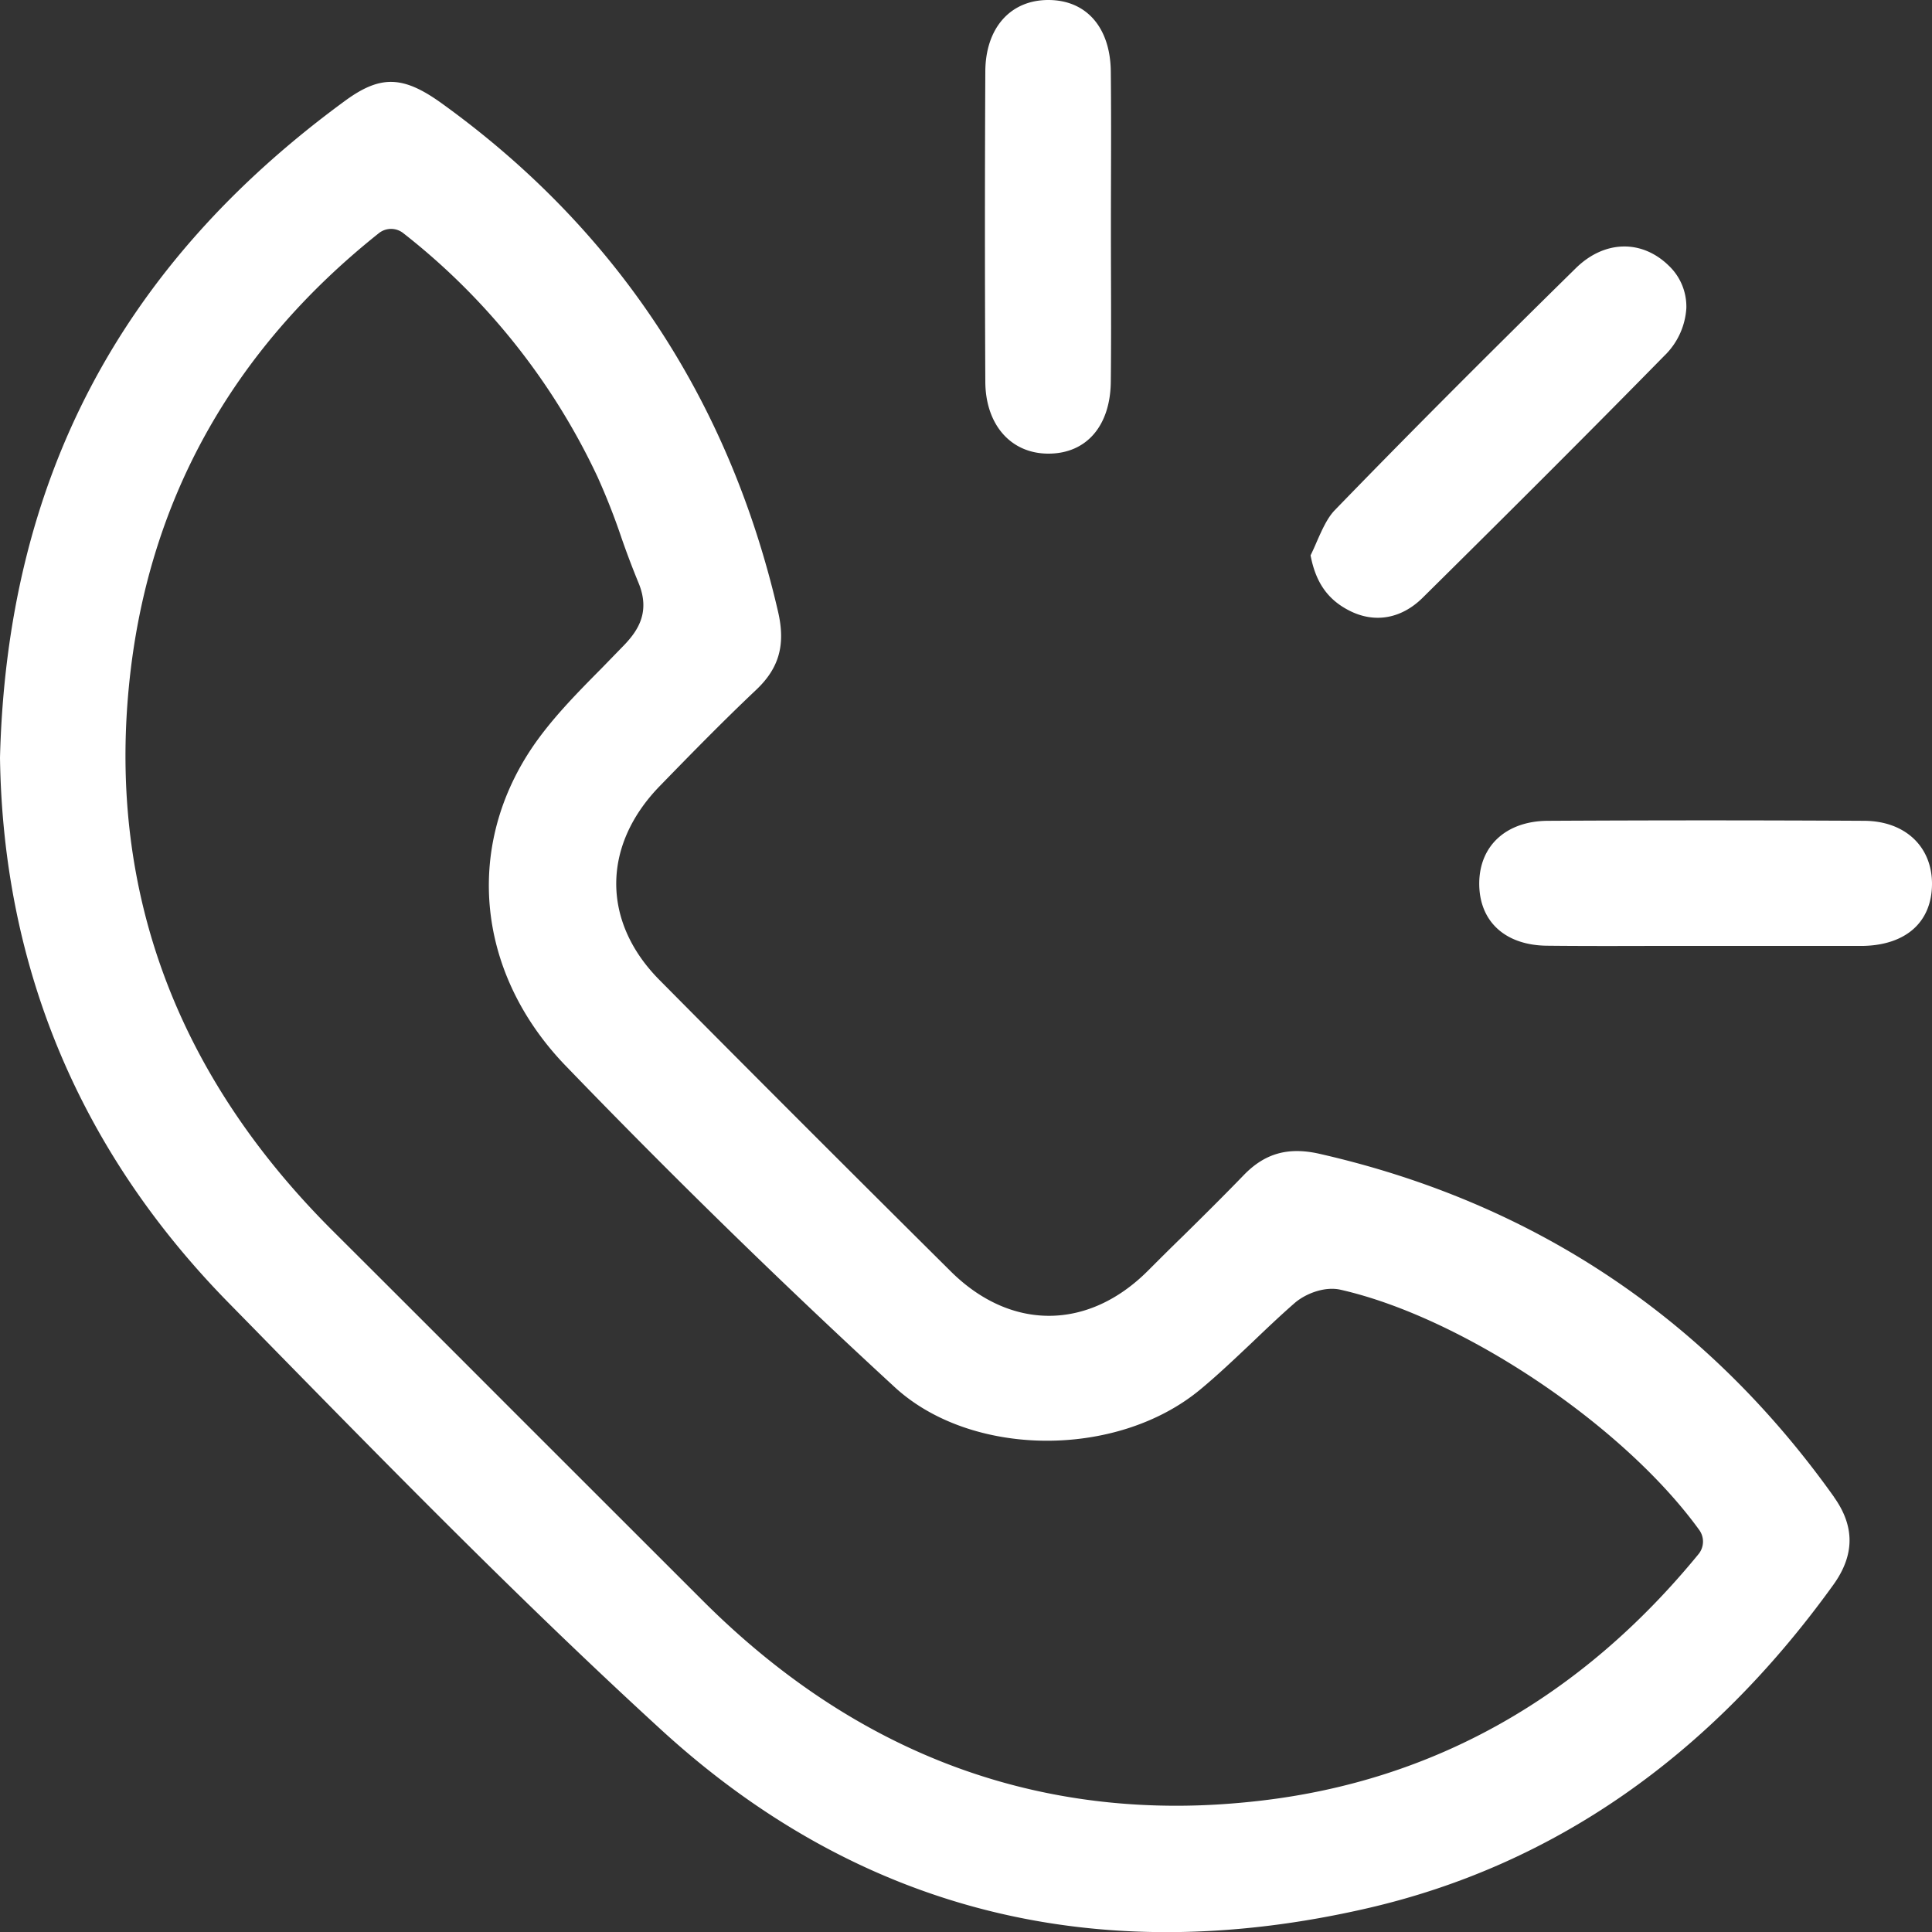 <svg xmlns="http://www.w3.org/2000/svg" width="20" height="20" viewBox="0 0 20 20"><rect x="0" y="0" width="20" height="20" fill="#333333" stroke="none"/><g><g><path fill="#fff" d="M18.985 15.497c.217.304.215.6-.005.907-1.281 1.78-2.903 2.906-4.82 3.349-2.808.648-5.27.026-7.315-1.846-1.456-1.333-2.864-2.772-4.226-4.163l-.258-.263C.826 11.914.031 10.016 0 7.843c.073-2.868 1.24-5.092 3.57-6.798.368-.27.602-.264 1.003.025 1.802 1.298 2.974 3.068 3.481 5.26.08.344.012.586-.226.811-.347.328-.677.666-.996.994-.602.617-.604 1.407-.004 2.011.977.986 1.992 2 3.015 3.016.62.615 1.421.612 2.04-.007.12-.12.24-.24.362-.358.208-.205.423-.418.63-.632.219-.227.462-.295.788-.22 2.213.504 4.004 1.699 5.323 3.552zm-1.394.342c-.784-1.085-2.45-2.202-3.715-2.488-.165-.037-.364.042-.475.139-.15.131-.296.27-.437.405-.175.165-.355.337-.54.49-.866.717-2.375.704-3.166-.029a80.089 80.089 0 0 1-3.409-3.33c-.904-.943-1.043-2.226-.353-3.268.199-.3.468-.574.73-.838l.239-.246c.142-.15.27-.343.143-.645a8.87 8.87 0 0 1-.174-.46 6.904 6.904 0 0 0-.25-.636 6.943 6.943 0 0 0-2.01-2.52.203.203 0 0 0-.251 0C2.39 3.633 1.52 5.21 1.335 7.1c-.21 2.137.498 4.032 2.102 5.634.607.605 1.213 1.211 1.819 1.818l2.022 2.021c1.412 1.41 3.057 2.12 4.899 2.12.285 0 .576-.018.87-.052 1.795-.208 3.321-1.068 4.537-2.554a.205.205 0 0 0 .007-.248zm-4.024-10.09c.023-.047.044-.094.064-.141.056-.127.11-.247.185-.325.713-.736 1.483-1.51 2.497-2.507.295-.29.683-.3.964-.024a.584.584 0 0 1 .18.438.75.75 0 0 1-.229.494c-.738.752-1.533 1.547-2.502 2.505-.219.216-.494.265-.754.134-.225-.113-.352-.292-.405-.574zM10.2 3.954a323.46 323.46 0 0 1 0-3.214c.002-.449.258-.739.65-.74h.002c.394 0 .642.284.647.74.004.375.003.76.002 1.131a140.714 140.714 0 0 0 0 .976c.001.362.002.737-.002 1.105-.005.458-.253.744-.646.744-.388 0-.65-.298-.653-.742zm9.8 5.198c-.002.392-.268.63-.711.64h-2.158c-.367.001-.746.002-1.118-.002-.433-.005-.701-.252-.7-.646.002-.39.28-.644.708-.647a299.929 299.929 0 0 1 3.28 0c.42.003.7.266.699.655z"/></g></g></svg>
